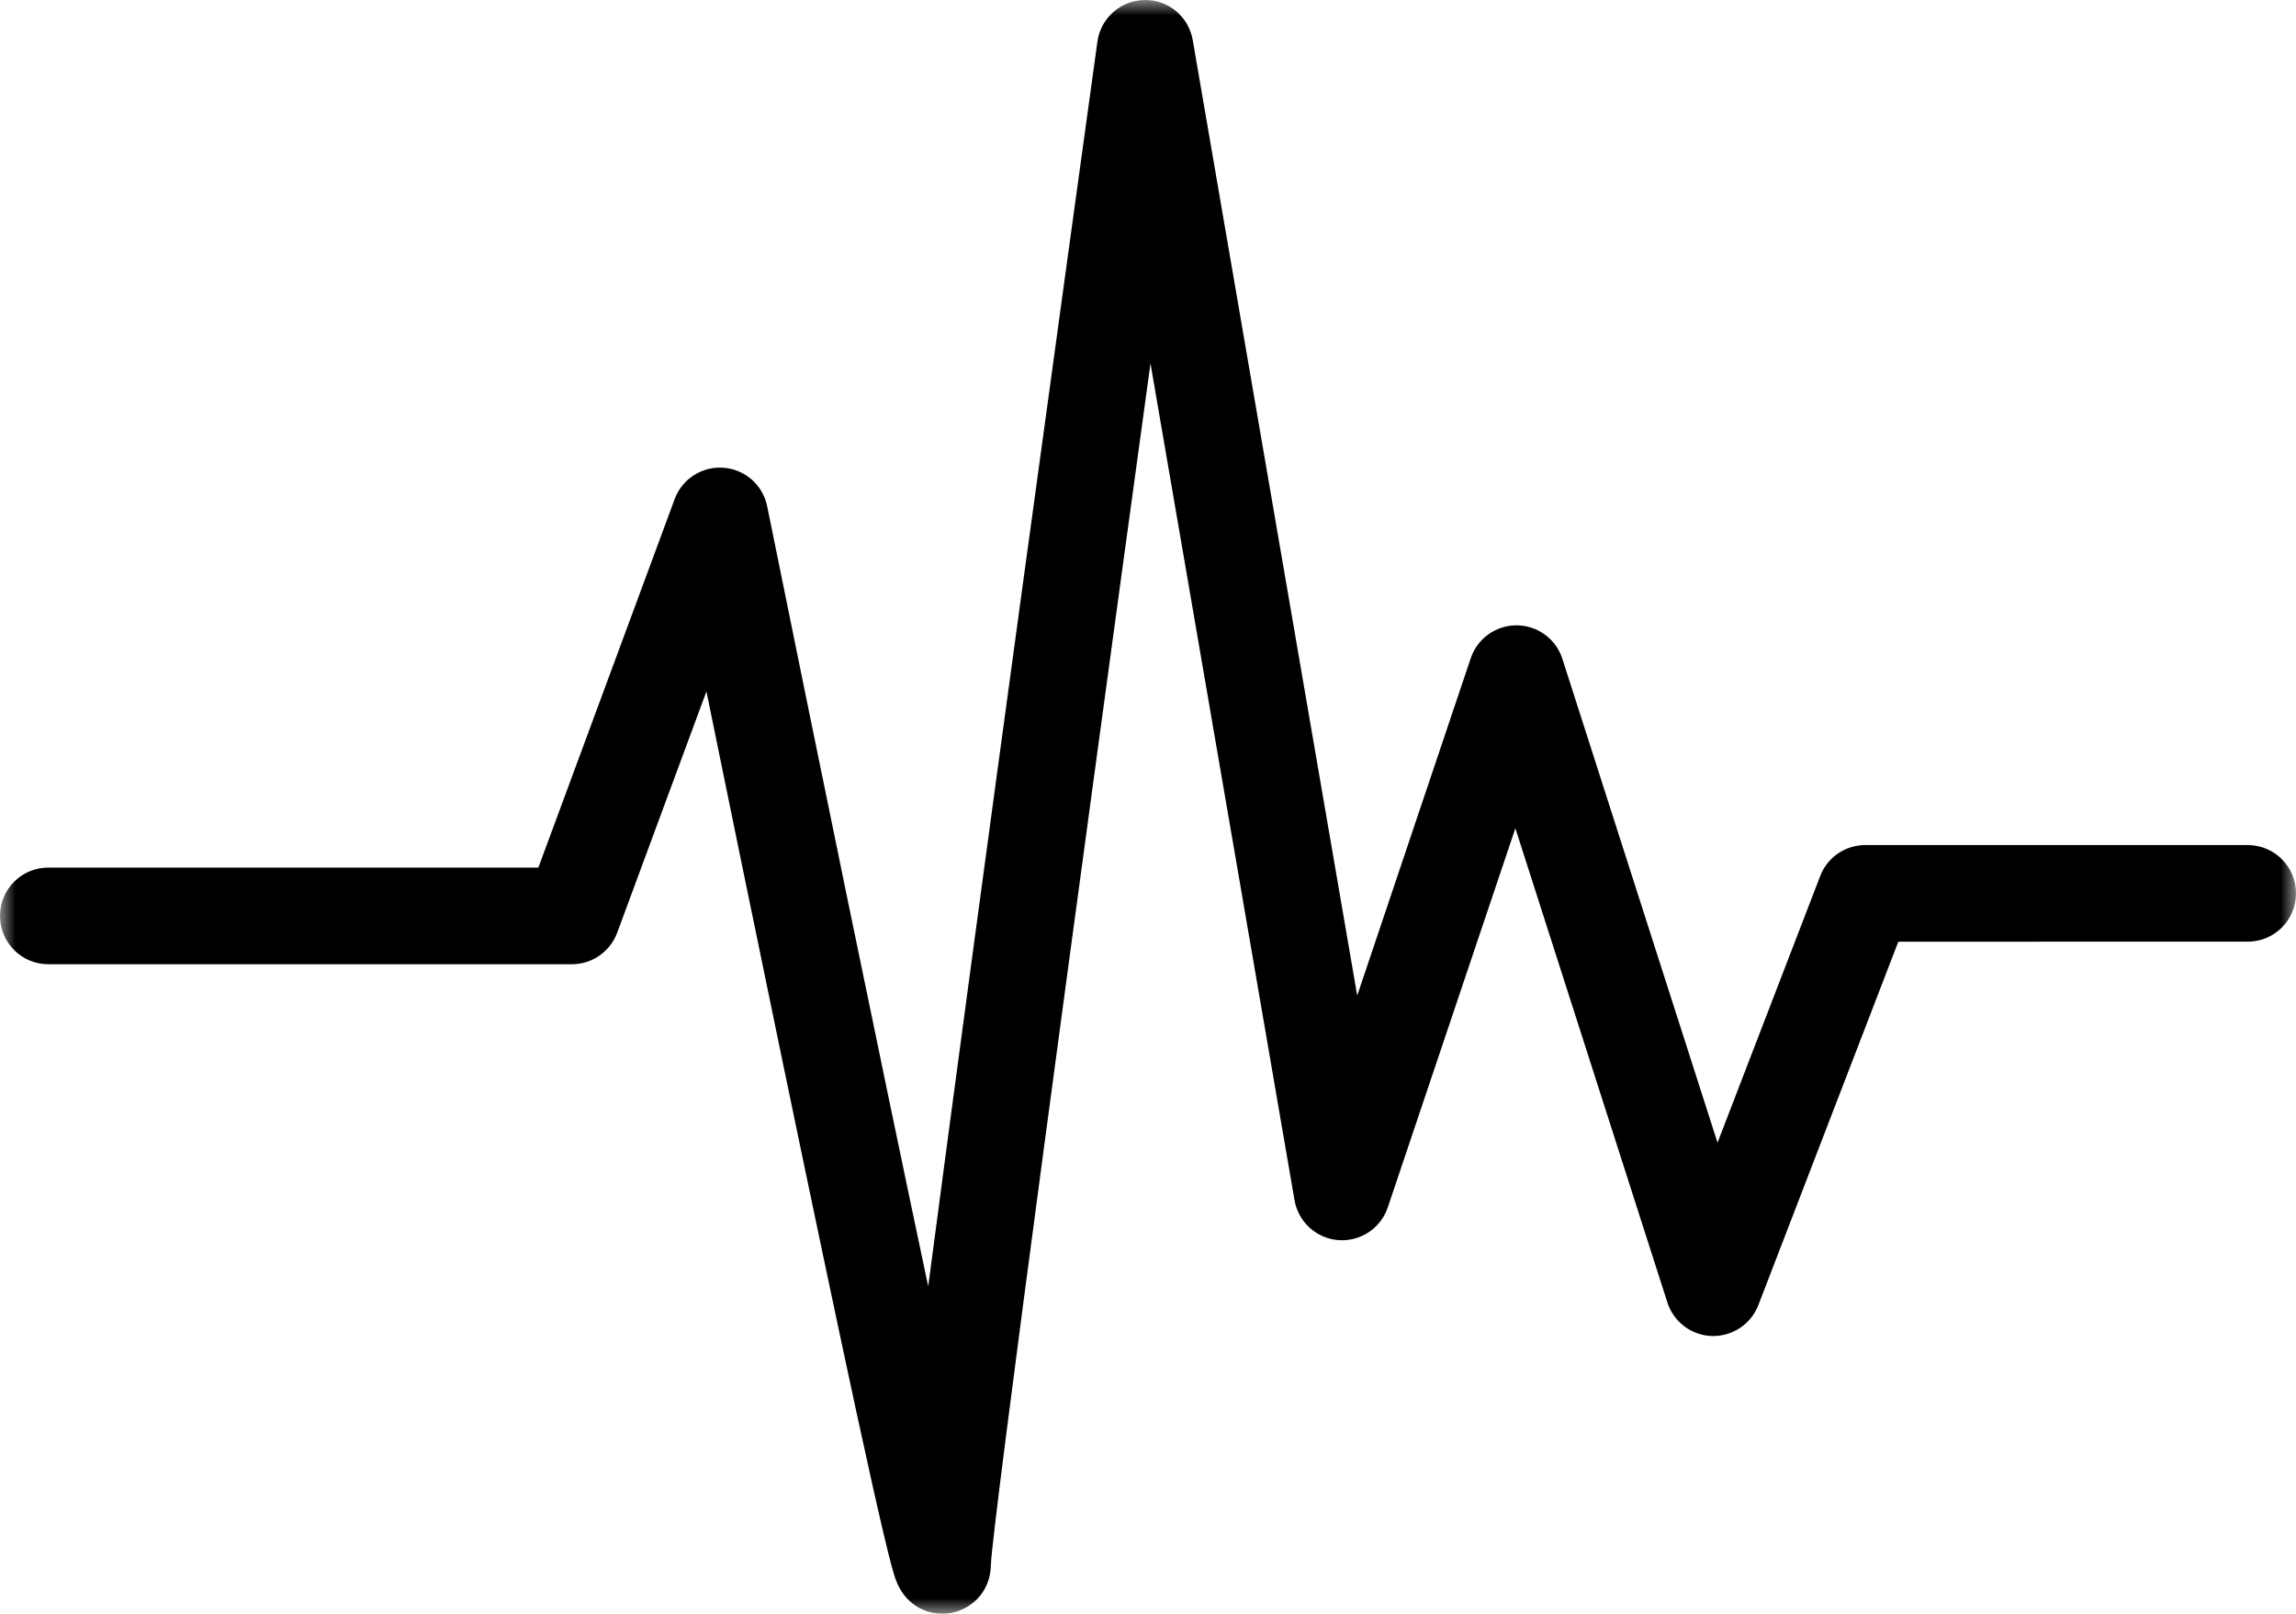 <svg xmlns="http://www.w3.org/2000/svg" xmlns:xlink="http://www.w3.org/1999/xlink" width="74" height="52" viewBox="0 0 74 52">
    <defs>
        <path id="prefix__a" d="M0 0L74 0 74 52 0 52z"/>
    </defs>
    <g fill="none" fill-rule="evenodd">
        <mask id="prefix__b" fill="#fff">
            <use xlink:href="#prefix__a"/>
        </mask>
        <path fill="#000" d="M28.83 50.306l-.003.081.003-.081M30.377 52c-.55 0-1.227-.292-1.521-1.14-.035-.099-.07-.22-.115-.382-.07-.261-.162-.628-.278-1.122-.208-.884-.497-2.18-.86-3.854-.607-2.808-1.433-6.725-2.452-11.64-.869-4.188-1.734-8.405-2.383-11.582l-2.876 7.774c-.226.61-.808 1.016-1.458 1.016H1.555C.696 31.07 0 30.373 0 29.513s.696-1.557 1.555-1.557h15.796l4.393-11.873c.241-.652.886-1.065 1.578-1.011.693.053 1.266.56 1.404 1.242 1.573 7.755 3.679 18.005 5.19 25.136 1.65-12.558 4.67-34.445 5.453-40.106.105-.76.748-1.33 1.514-1.344.772-.015 1.428.536 1.559 1.293l5.301 30.787 3.659-10.87c.213-.634.806-1.06 1.473-1.06h.011c.672.005 1.265.44 1.47 1.081l5 15.588 3.31-8.593c.23-.6.807-.996 1.45-.996h12.329c.859 0 1.555.697 1.555 1.557s-.696 1.556-1.555 1.556H61.183l-4.511 11.71c-.237.617-.842 1.014-1.496.997-.659-.02-1.234-.452-1.436-1.08l-4.9-15.281-4.112 12.216c-.227.675-.883 1.108-1.593 1.055-.71-.055-1.292-.586-1.413-1.288l-4.642-26.96c-2.391 17.41-5.086 37.338-5.143 38.692-.007.95-.713 1.518-1.41 1.588-.048.005-.099.008-.15.008" mask="url(#prefix__b)"/>
    </g>
</svg>
